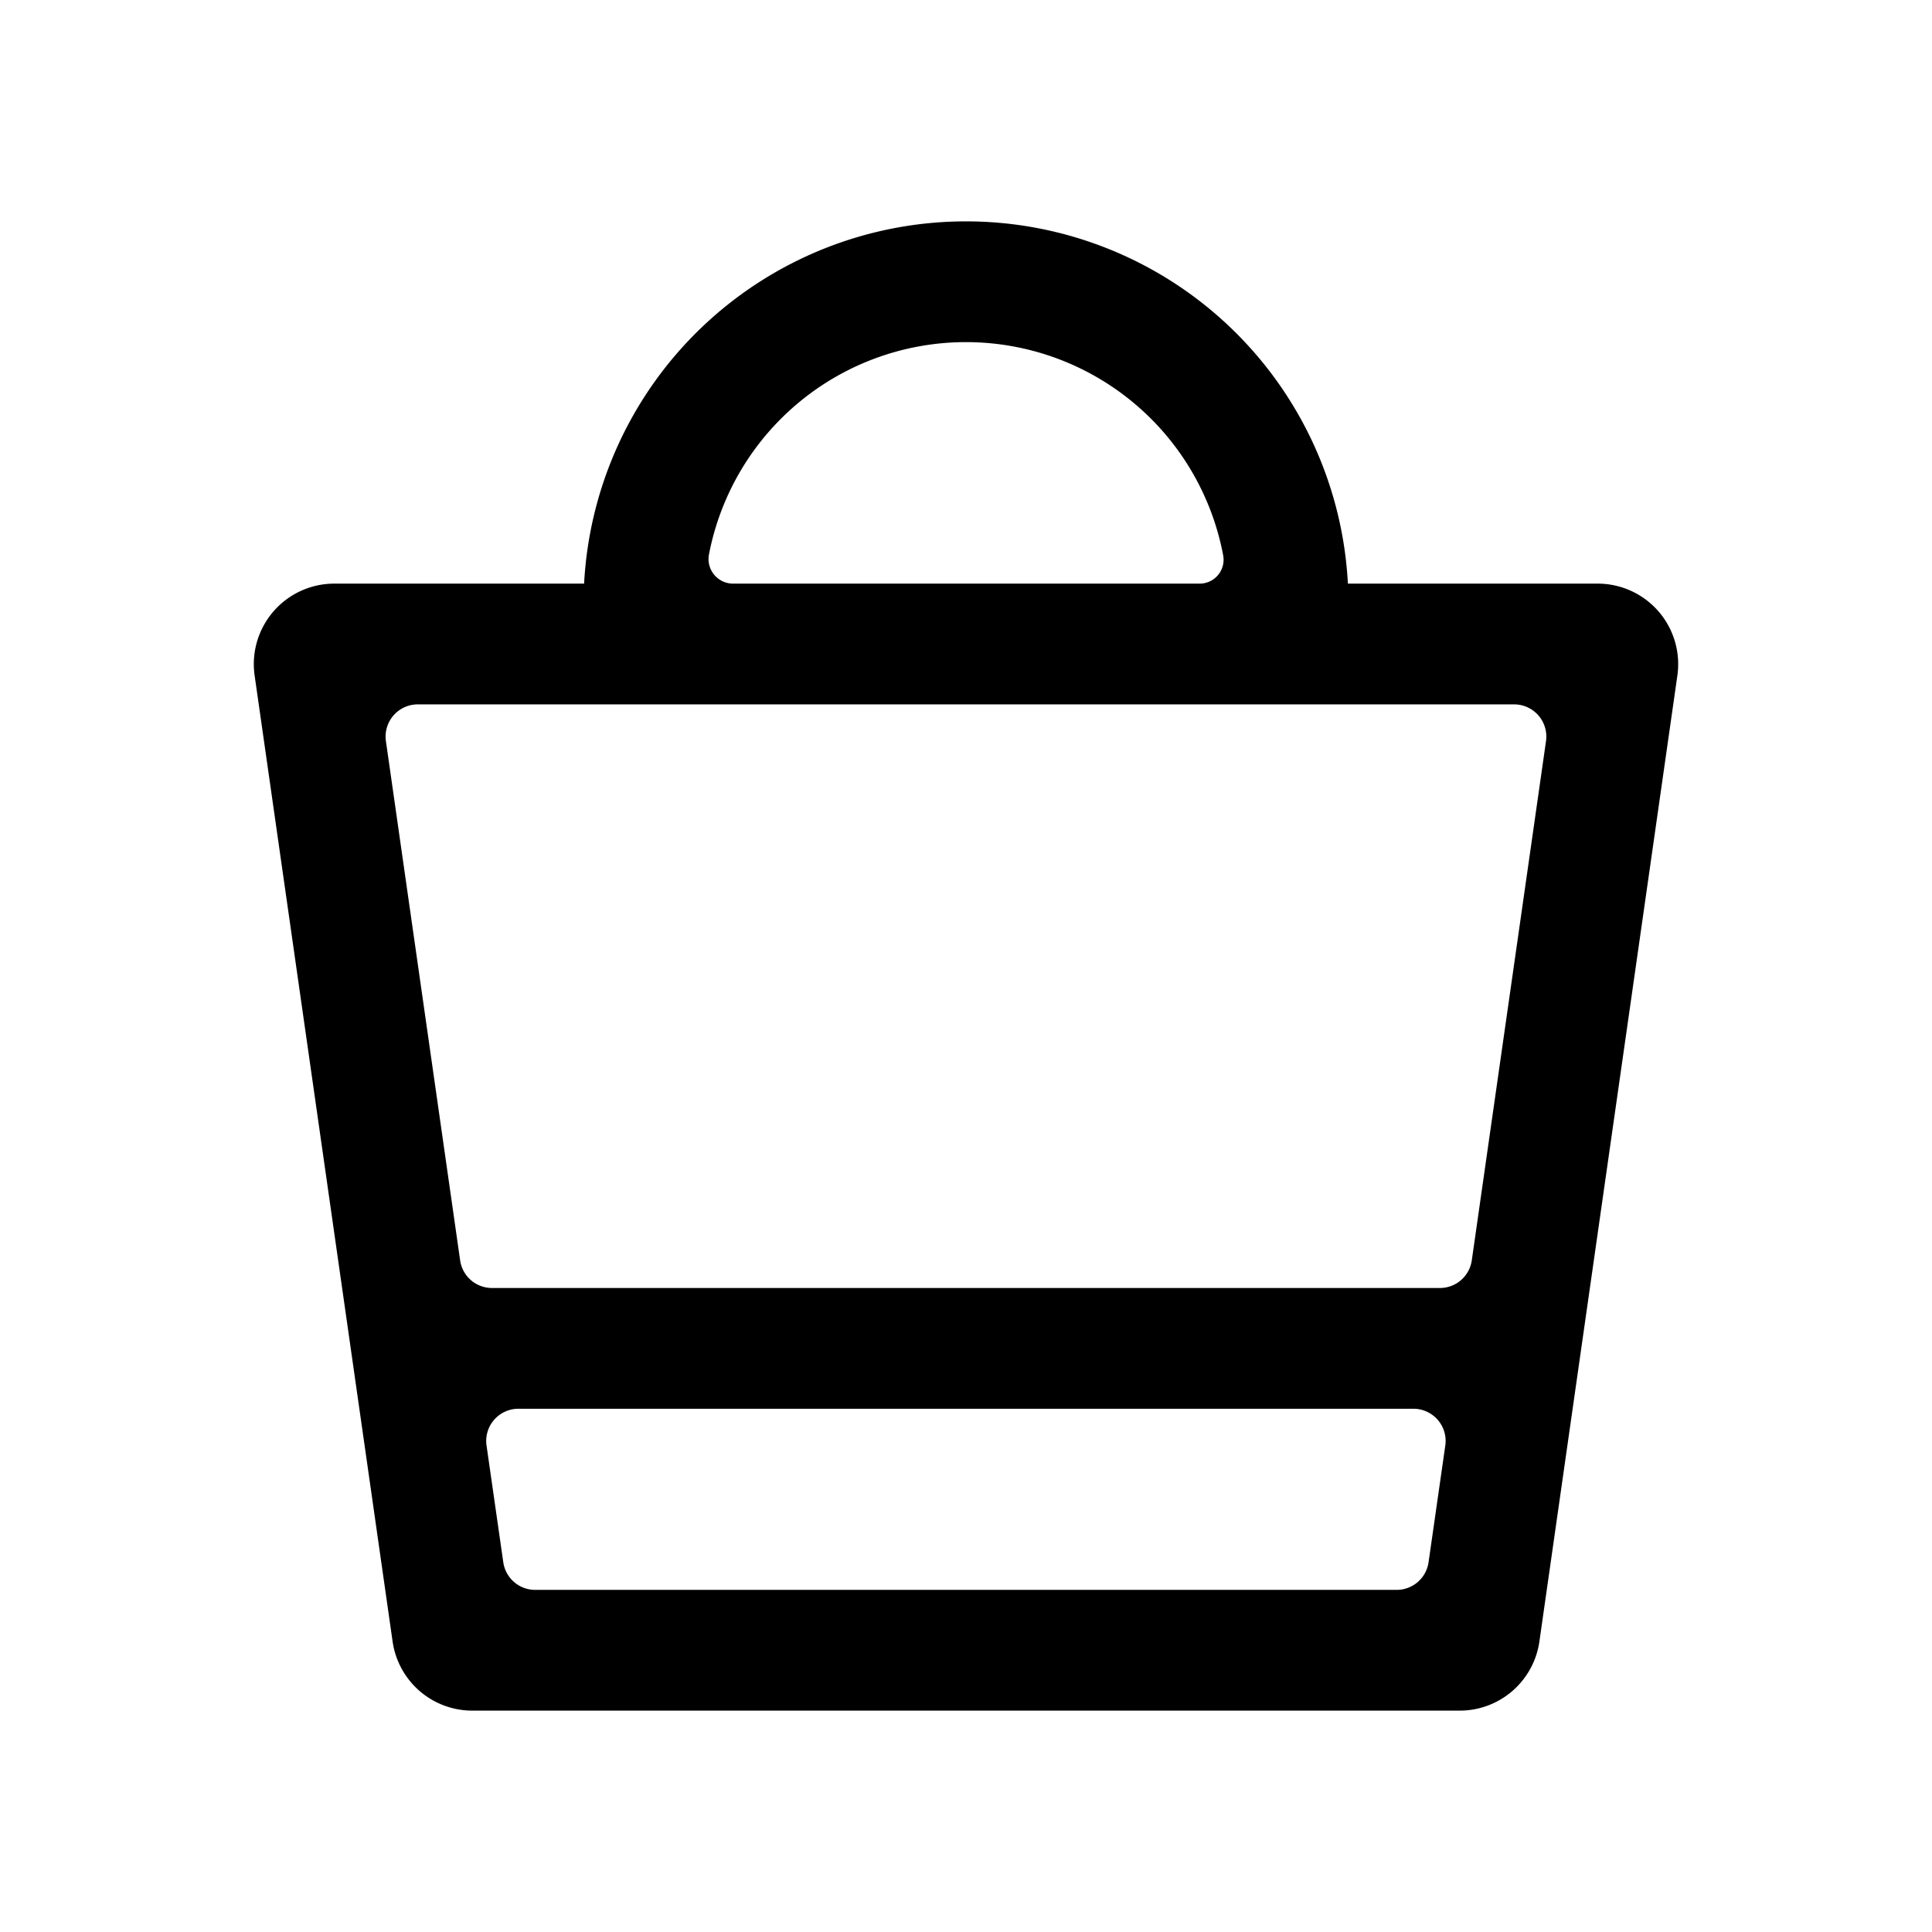 <svg xmlns="http://www.w3.org/2000/svg" class="svg-stroke-container" width="24" height="24">
    <path fill="hsl(334, 79%, 50%)" d="M12 2.75a4.75 4.75 0 014.744 4.5h3.103a1 1 0 01.99 1.141l-1.714 12a1 1 0 01-.99.859H5.867a1 1 0 01-.99-.859l-1.714-12a1 1 0 01.99-1.141h3.103A4.75 4.75 0 0112 2.75zm5.559 14.75H6.44a.4.4 0 00-.396.457l.208 1.45a.4.4 0 00.396.343H17.35a.4.4 0 00.396-.343l.208-1.45a.4.4 0 00-.396-.457zm1.25-8.75H5.19a.4.4 0 00-.396.457l.922 6.45a.4.4 0 00.396.343h11.775a.4.4 0 00.396-.343l.922-6.45a.4.4 0 00-.396-.457zM12 4.25a3.251 3.251 0 00-3.193 2.638.305.305 0 00.3.362h5.796a.297.297 0 00.292-.35A3.251 3.251 0 0012 4.25z"></path>
</svg>